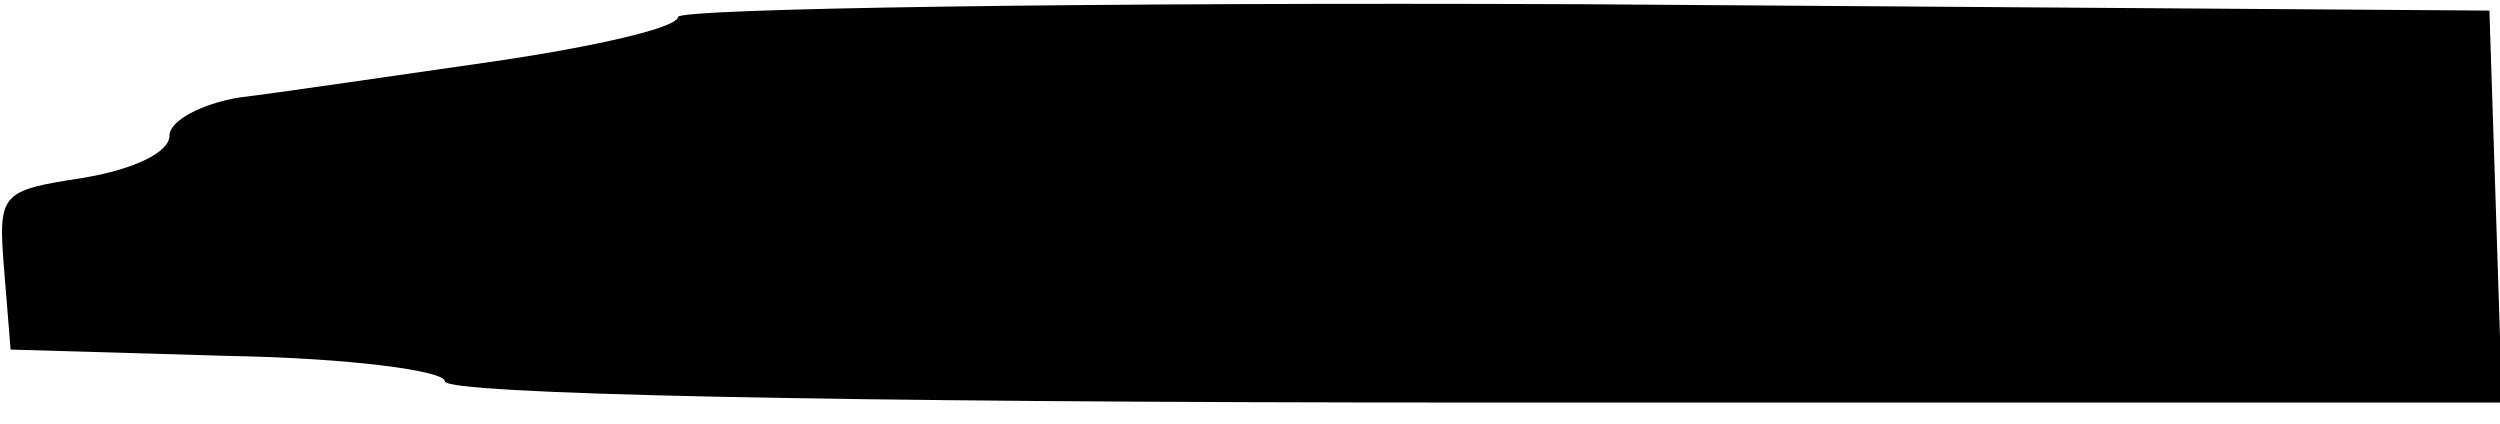 <?xml version="1.0" standalone="no"?>
<!DOCTYPE svg PUBLIC "-//W3C//DTD SVG 20010904//EN"
 "http://www.w3.org/TR/2001/REC-SVG-20010904/DTD/svg10.dtd">
<svg version="1.0" xmlns="http://www.w3.org/2000/svg"
 width="118pt" height="20pt" viewBox="0 0 118 20"
 preserveAspectRatio="xMidYMid meet">
<g transform="translate(0,20) scale(0.1,-0.1)"
fill="#000000" stroke="none">
<path d="M320 192 c0 -5 -39 -14 -87 -21 -49 -7 -103 -15 -120 -17 -18 -3 -33
-11 -33 -18 0 -8 -17 -16 -41 -20 -39 -6 -40 -7 -37 -44 l3 -37 103 -3 c57 -1
102 -7 102 -12 0 -6 180 -10 485 -10 l486 0 -3 93 -3 92 -427 3 c-236 1 -428
-2 -428 -6z"/>
</g>
</svg>
